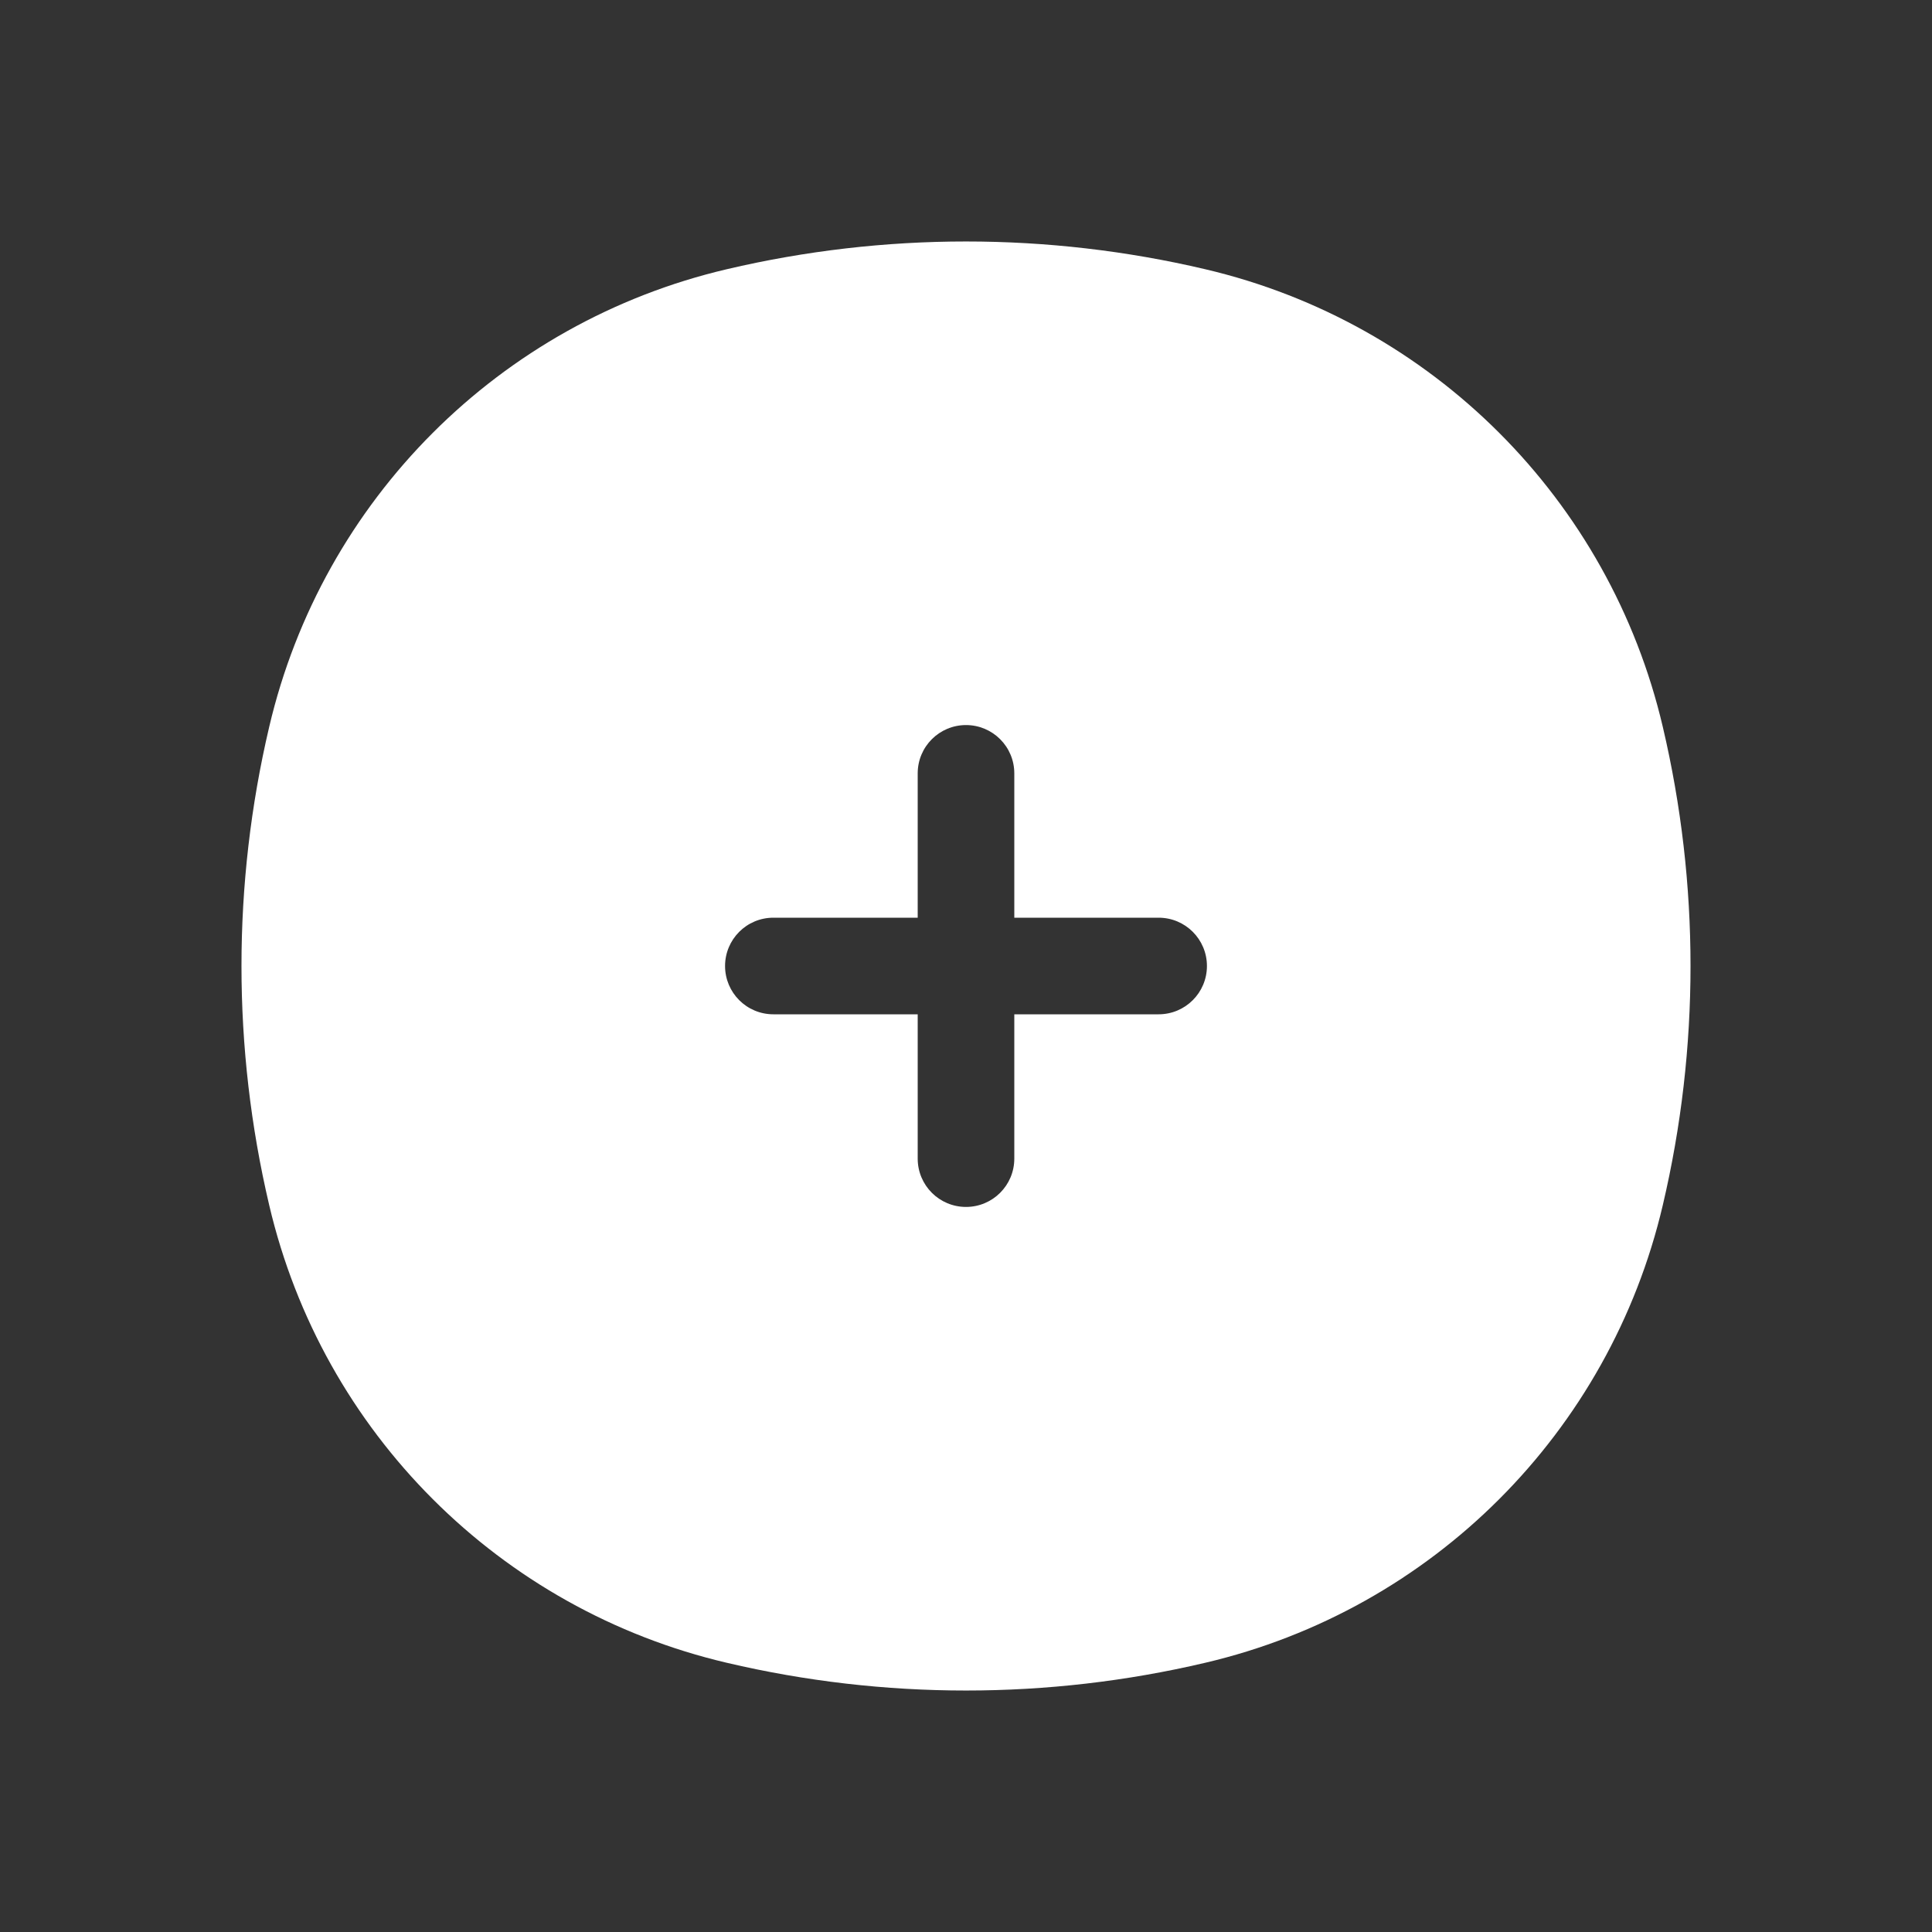 <svg width="24" height="24" viewBox="0 0 24 24" fill="none" xmlns="http://www.w3.org/2000/svg">
<rect x="0" y="0" width="24" height="24" fill="#333333" stroke="none"/>
<path fill-rule="evenodd" clip-rule="evenodd" d="M9.03 3.344C10.983 2.885 13.017 2.885 14.97 3.344C17.792 4.005 19.995 6.208 20.656 9.03C21.115 10.983 21.115 13.017 20.656 14.97C19.995 17.792 17.792 19.995 14.97 20.656C13.017 21.115 10.983 21.115 9.03 20.656C6.208 19.995 4.005 17.792 3.344 14.97C2.885 13.017 2.885 10.983 3.344 9.03C4.005 6.208 6.208 4.005 9.03 3.344ZM12.6 9.607C12.6 9.275 12.331 9.007 12 9.007C11.669 9.007 11.4 9.275 11.4 9.607V11.4H9.607C9.275 11.4 9.007 11.669 9.007 12C9.007 12.331 9.275 12.6 9.607 12.6H11.4V14.393C11.4 14.725 11.669 14.993 12 14.993C12.331 14.993 12.6 14.725 12.6 14.393V12.6H14.393C14.725 12.6 14.993 12.331 14.993 12C14.993 11.669 14.725 11.4 14.393 11.4H12.6V9.607Z" fill="white"/>
</svg>
